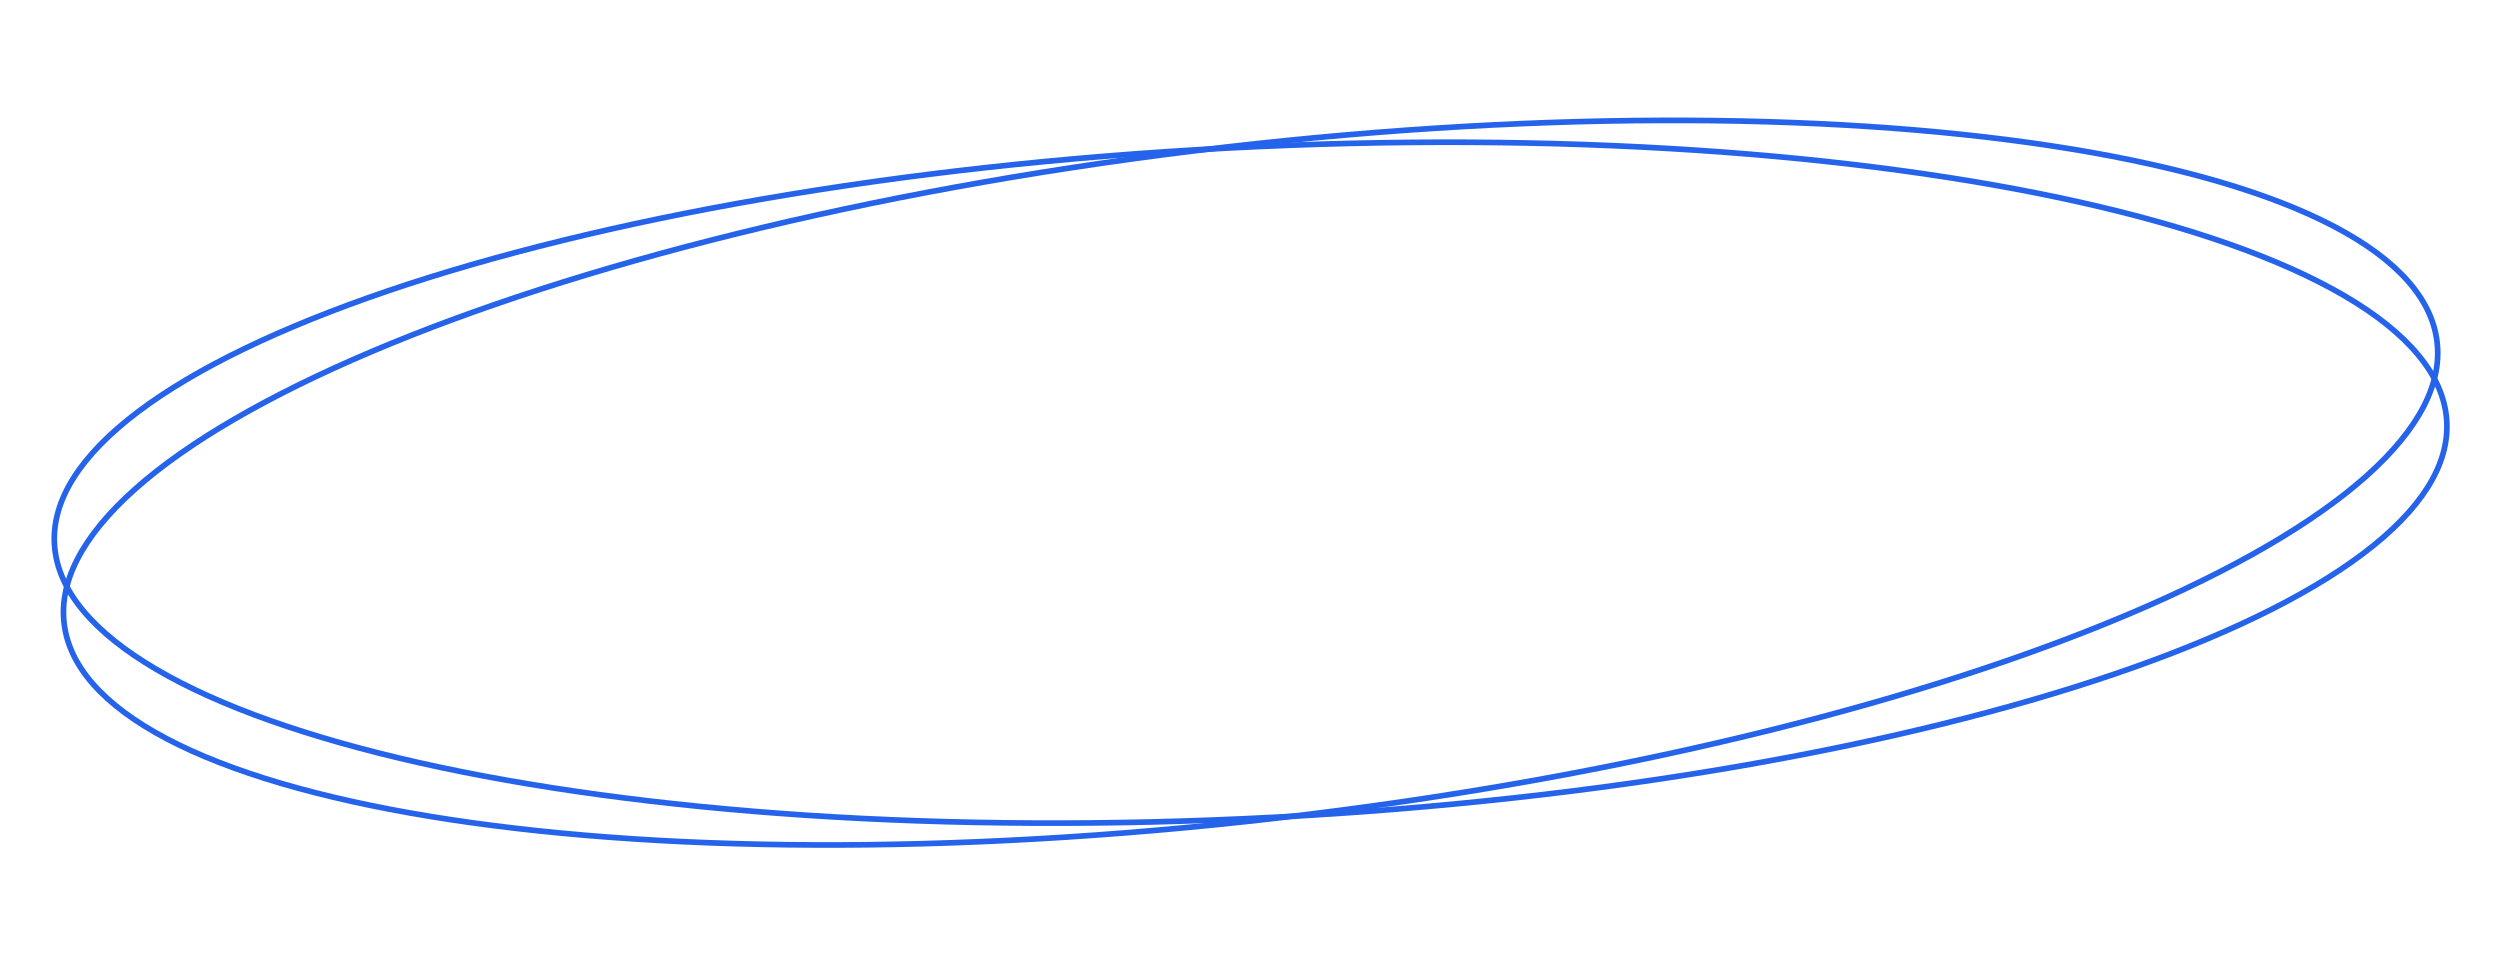 <svg width="440" height="170" viewBox="0 0 440 170" fill="none" xmlns="http://www.w3.org/2000/svg">
<path d="M428.8 59.328C430.148 67.207 425.773 75.52 416.431 83.832C407.104 92.128 392.924 100.33 374.93 107.972C338.949 123.255 287.825 136.258 230.091 143.347C172.357 150.436 118.98 150.263 79.359 144.264C59.545 141.263 43.202 136.81 31.479 131.098C19.736 125.376 12.757 118.456 11.41 110.577C10.063 102.698 14.437 94.384 23.78 86.073C33.106 77.776 47.287 69.575 65.281 61.932C101.262 46.65 152.385 33.646 210.119 26.557C267.854 19.468 321.23 19.641 360.851 25.641C380.665 28.641 397.009 33.094 408.731 38.807C420.474 44.529 427.453 51.449 428.8 59.328Z" stroke="#2563eb"/>
<path d="M430.615 73.92C431.174 81.863 425.989 89.844 415.852 97.478C405.733 105.099 390.787 112.287 372.096 118.653C334.721 131.382 282.484 140.789 224.248 143.841C166.012 146.893 112.84 143.011 73.955 134.278C54.51 129.91 38.666 124.336 27.553 117.828C16.42 111.309 10.155 103.928 9.596 95.984C9.037 88.041 14.222 80.06 24.359 72.426C34.478 64.805 49.424 57.617 68.115 51.251C105.49 38.522 157.727 29.115 215.963 26.063C274.199 23.011 327.371 26.893 366.255 35.626C385.701 39.994 401.545 45.568 412.658 52.076C423.791 58.595 430.056 65.976 430.615 73.92Z" stroke="#2563eb"/>
</svg>

